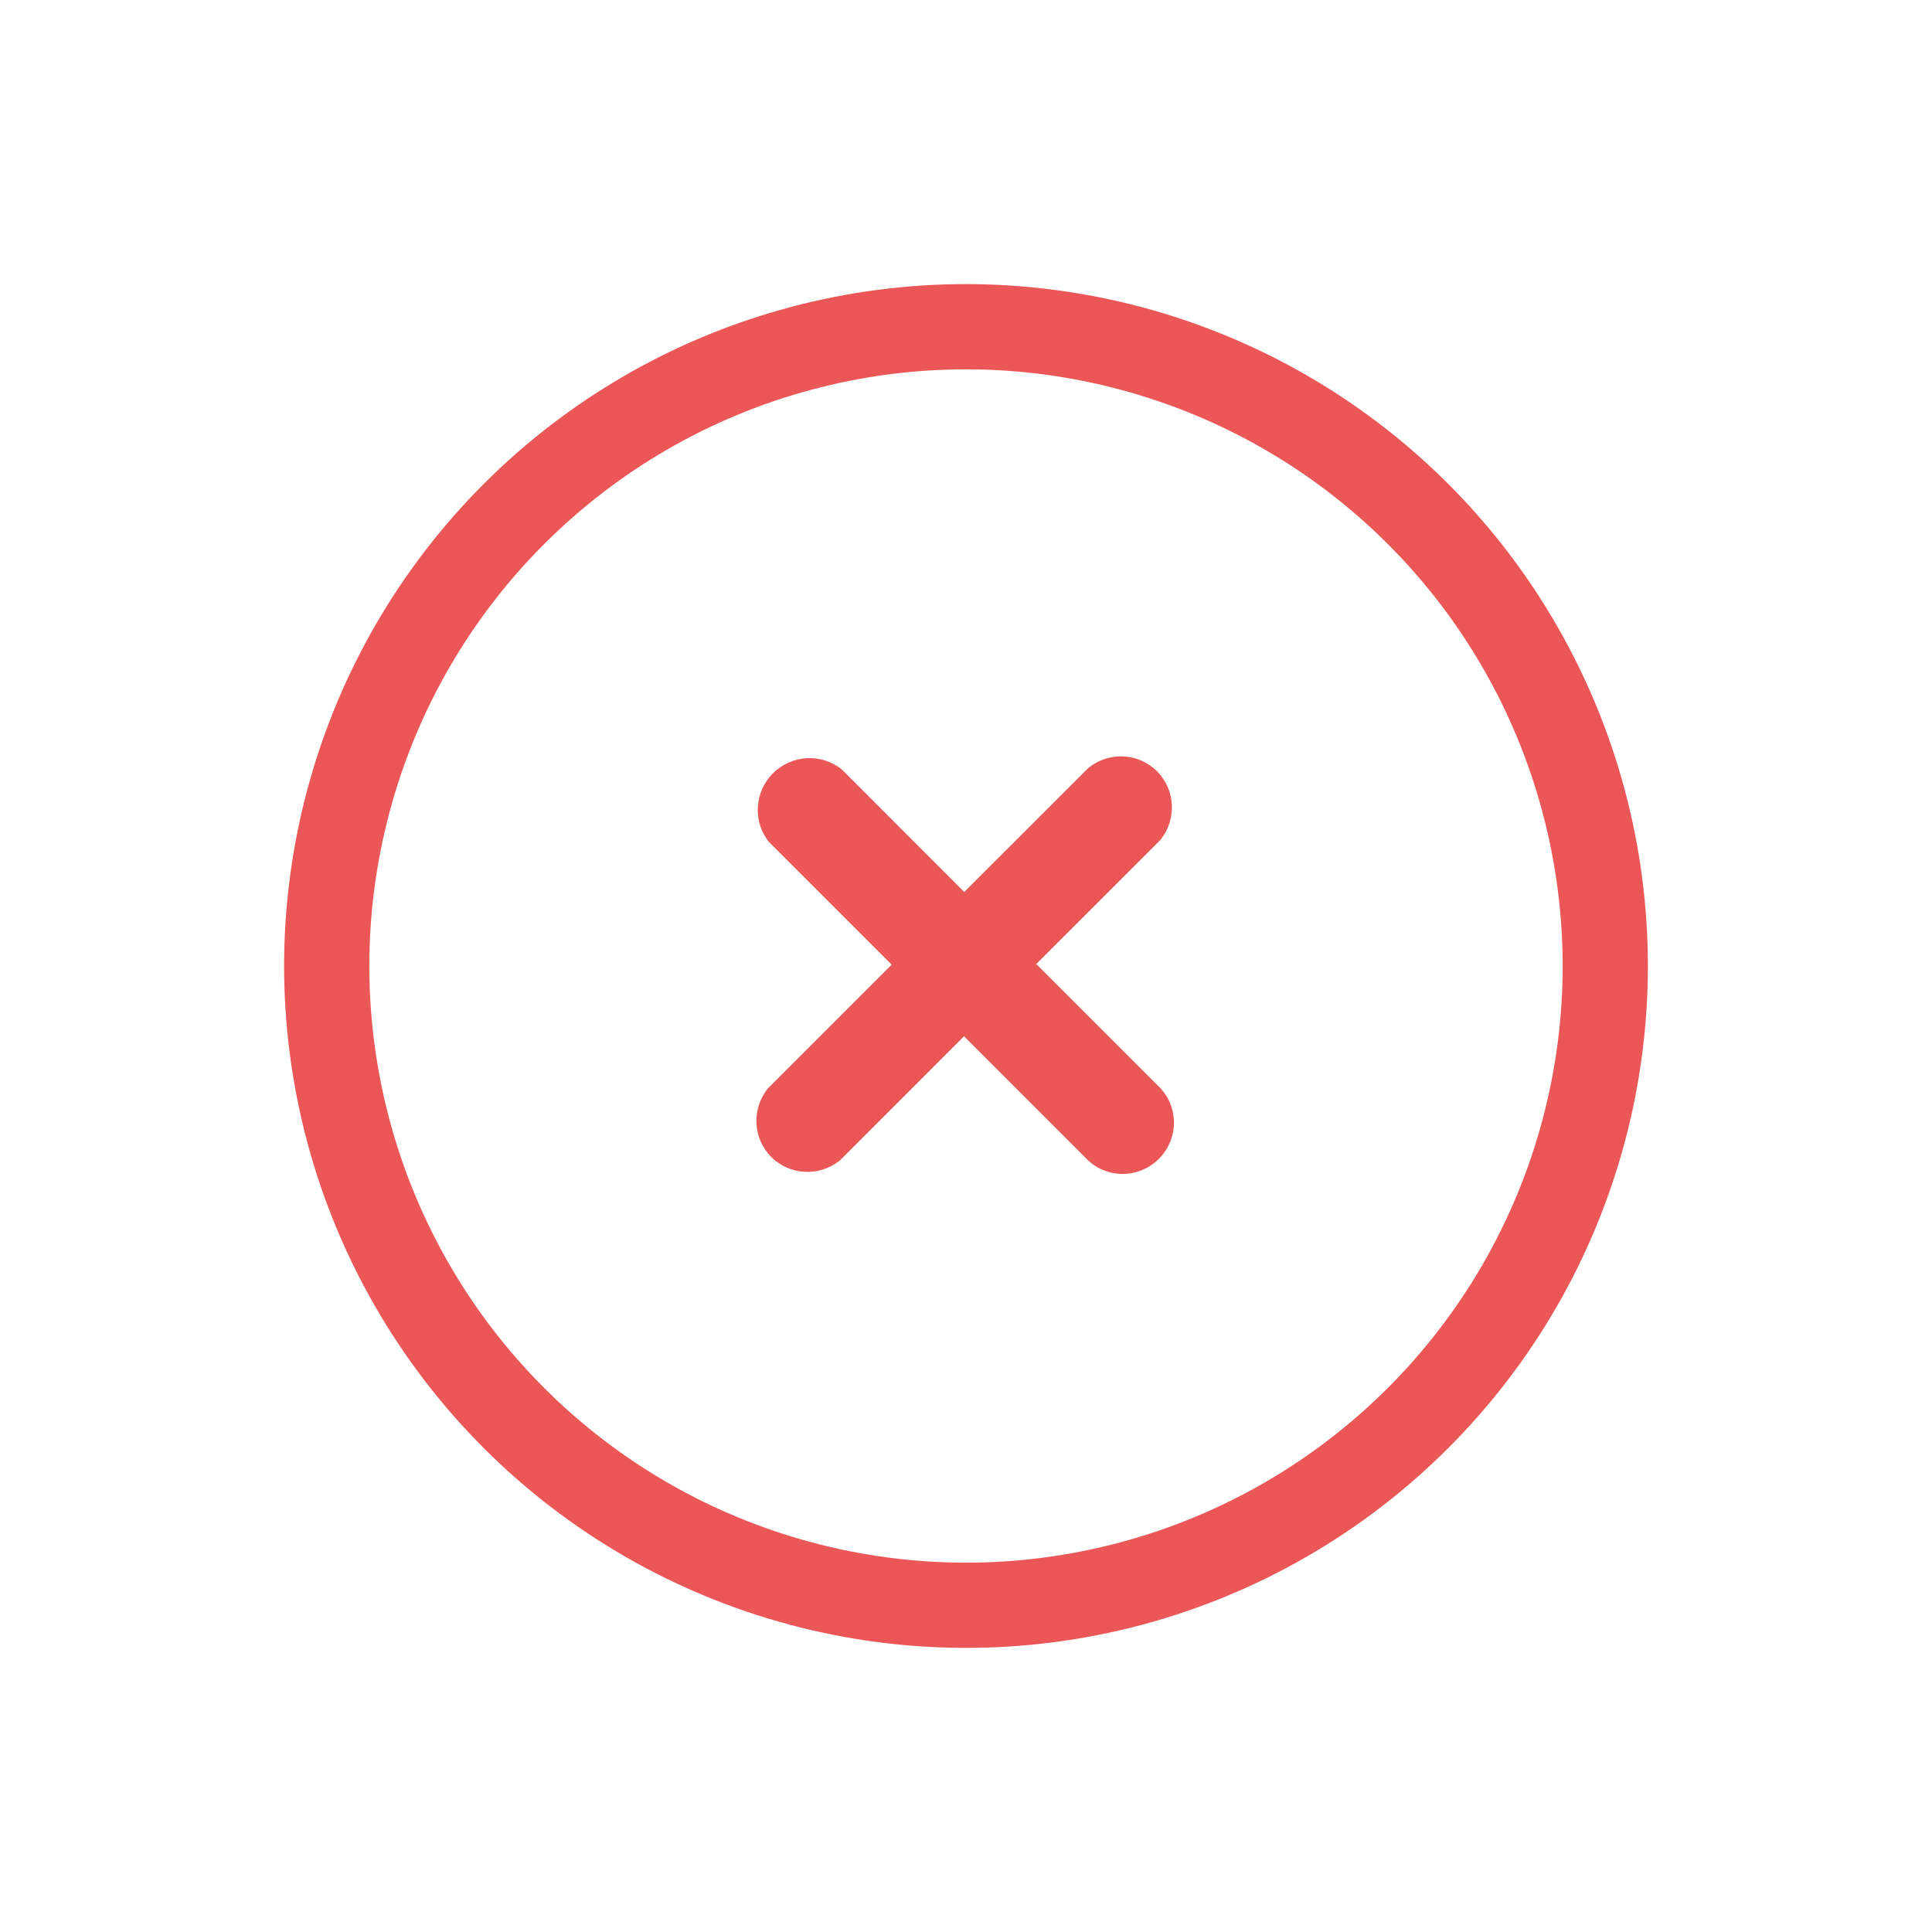 <svg width="34" height="34" viewBox="0 0 34 34" fill="none" xmlns="http://www.w3.org/2000/svg">
<path d="M20.419 14.784L18.237 16.965L20.4 19.128C20.748 19.476 20.745 20.043 20.394 20.394C20.043 20.745 19.476 20.748 19.128 20.4L16.965 18.237L14.784 20.419C14.422 20.712 13.9 20.688 13.573 20.361C13.247 20.035 13.222 19.512 13.516 19.151L15.691 16.976L13.535 14.82C13.244 14.462 13.273 13.939 13.603 13.609C13.932 13.28 14.455 13.251 14.814 13.541L16.969 15.697L19.151 13.516C19.512 13.222 20.035 13.246 20.361 13.573C20.688 13.9 20.713 14.422 20.419 14.784Z" fill="#EB5757"/>
<circle cx="17" cy="17" r="11.25" transform="rotate(-45 17 17)" stroke="#EB5757" stroke-width="1.5"/>
</svg>
